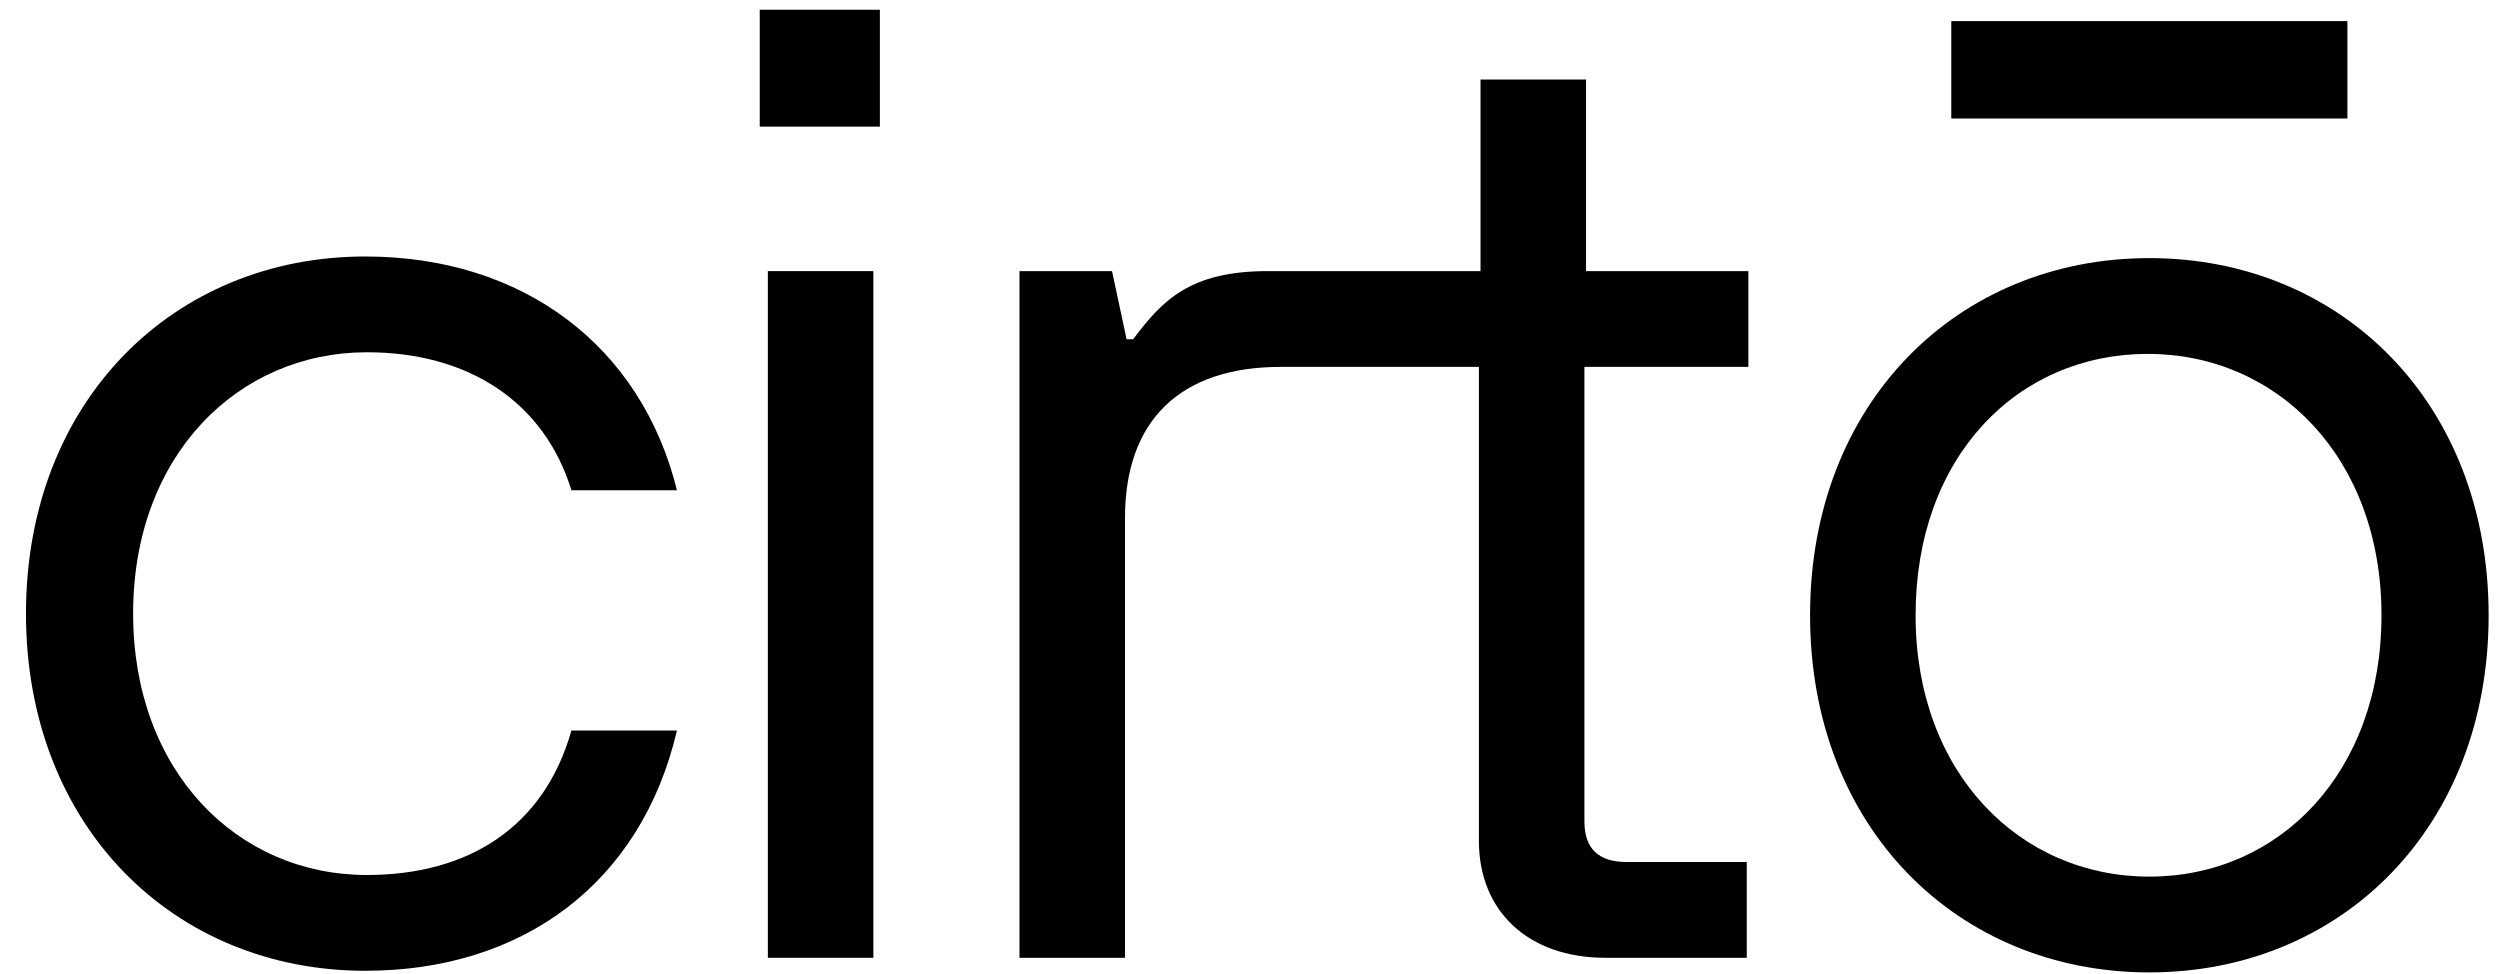 <?xml version="1.0" encoding="utf-8"?>
<!-- Generator: Adobe Illustrator 24.2.1, SVG Export Plug-In . SVG Version: 6.00 Build 0)  -->
<svg version="1.1" id="Ebene_1" xmlns="http://www.w3.org/2000/svg" xmlns:xlink="http://www.w3.org/1999/xlink" x="0px" y="0px"
	 viewBox="0 0 154 60" enable-background="new 0 0 154 60" xml:space="preserve">
<g>
	<path d="M41.7,45c-2.2,9.4-9.5,14.8-19.2,14.8c-11.8,0-20.9-8.9-20.9-22c0-13.1,9.1-22,20.9-22c9.7,0,17,5.5,19.2,14.4h-6.5
		c-1.7-5.5-6.4-8.5-12.6-8.5c-7.9,0-14.4,6.3-14.4,16.1c0,9.7,6.4,16.1,14.4,16.1c6.2,0,10.9-2.9,12.6-8.9H41.7z"/>
	<path d="M46.8,0.6h7.4v7.2h-7.4V0.6z M47.3,16.7h6.5V59h-6.5V16.7z"/>
	<path d="M107.7,22.6v-5.9h-10V4.9h-6.5v11.8h-5.7h-1.3h-6.1c-4.8,0-6.5,1.8-8.3,4.2h-0.4l-0.9-4.2h-5.7V59h6.5V31.9
		c0-6,3.4-9.3,9.6-9.3h5.2h1.3h5.7v29.2c0,4.3,3,7.2,7.8,7.2h8.7v-5.9h-7.4c-1.7,0-2.6-0.8-2.6-2.5V22.6H107.7z"/>
	<path d="M111.5,37.9c0-13.1,9.1-22,20.9-22s20.9,8.9,20.9,22c0,13.1-9.1,22-20.9,22S111.5,51,111.5,37.9z M146.7,37.9
		c0-9.7-6.4-16.1-14.4-16.1S118,28.1,118,37.9c0,9.7,6.4,16.1,14.4,16.1S146.7,47.6,146.7,37.9z"/>
	<rect x="120.2" y="1.3" width="24.4" height="6"/>
</g>
</svg>
